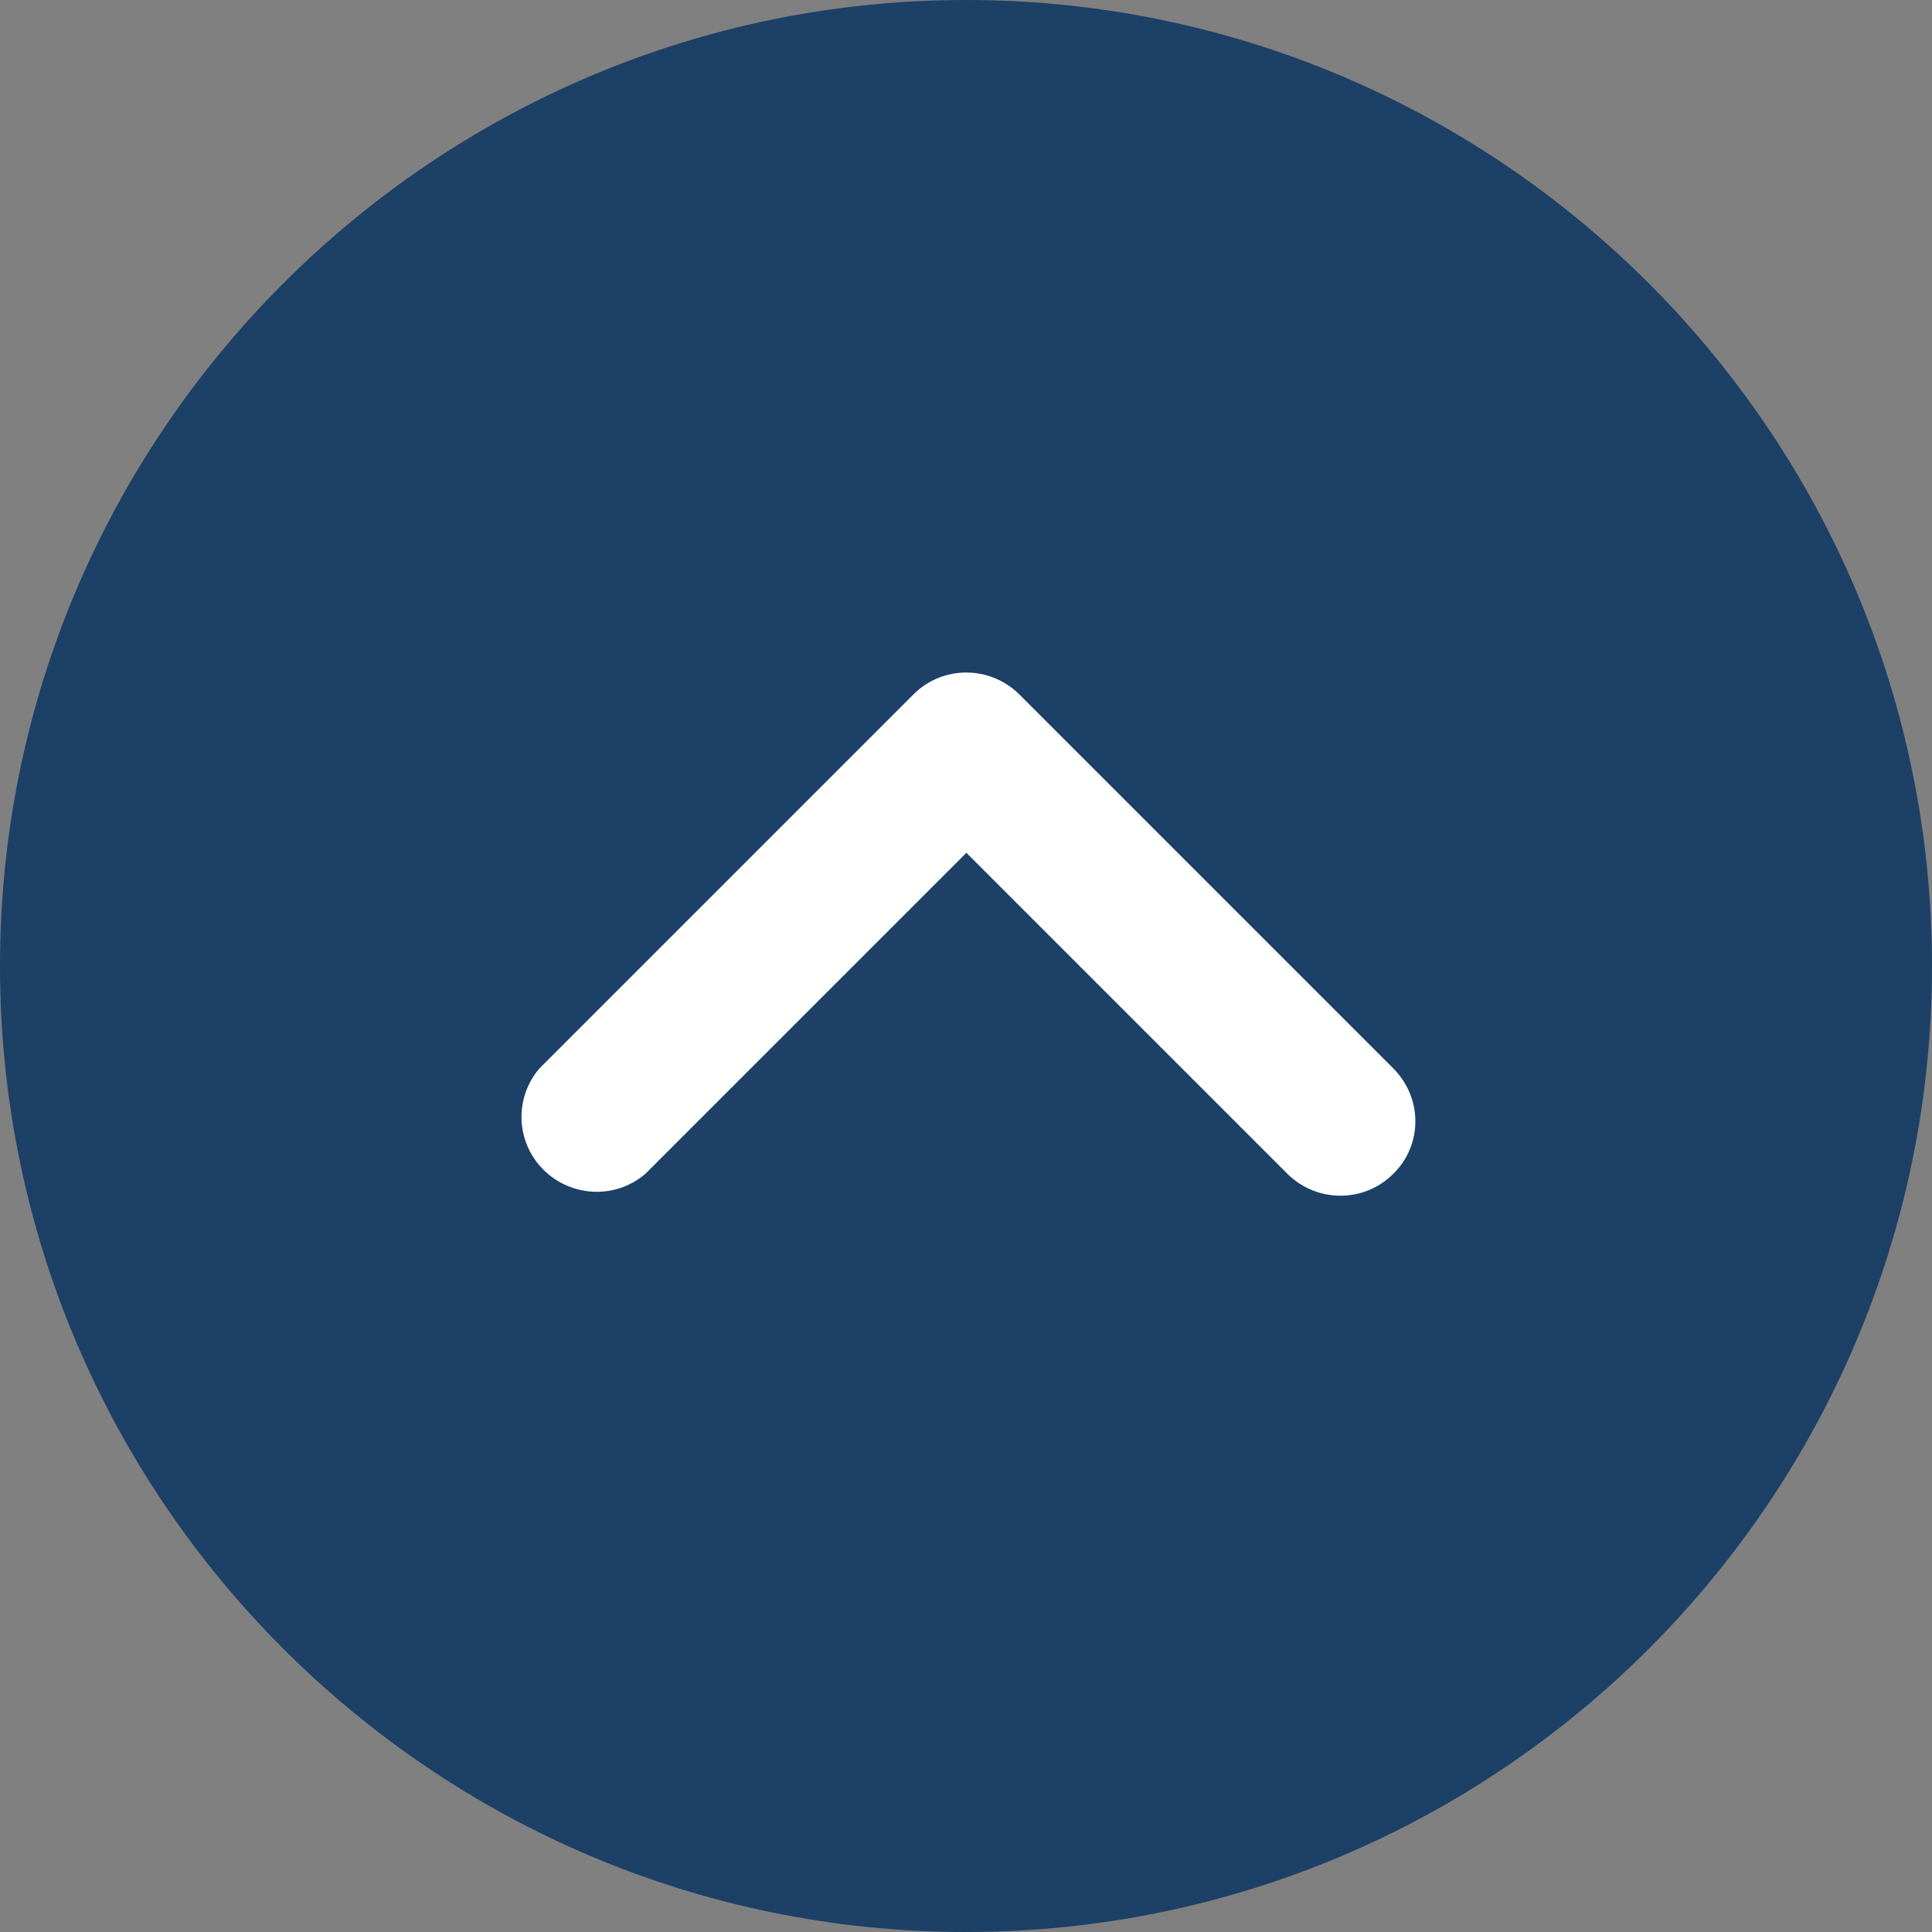 <?xml version="1.0" encoding="utf-8"?>
<!-- Generator: Adobe Illustrator 25.2.1, SVG Export Plug-In . SVG Version: 6.00 Build 0)  -->
<svg version="1.1" id="Capa_1" xmlns="http://www.w3.org/2000/svg" xmlns:xlink="http://www.w3.org/1999/xlink" x="0px" y="0px"
	 viewBox="0 0 512 512" style="enable-background:new 0 0 512 512;" xml:space="preserve">
<rect x="0" y="0" width="512" height="512" fill="#808080" stroke="none"/>
<style type="text/css">
	.st0{opacity:0.9;}
	.st1{fill:#123964;}
	.st2{fill:#FFFFFF;}
</style>
<g class="st0">
	<circle class="st1" cx="256" cy="256" r="236.2"/>
	<path class="st1" d="M256,512C114.9,512,0,397.2,0,256C0,114.9,114.9,0,256,0c141.2,0,256,114.9,256,256
		C512,397.2,397.2,512,256,512z M256,39.7c-119.3,0-216.3,97-216.3,216.3s97,216.3,216.3,216.3S472.3,375.3,472.3,256
		C472.3,136.7,375.3,39.7,256,39.7z"/>
</g>
<path class="st2" d="M369.2,311.1c-7.7,7.7-20.2,7.7-28,0l-85.1-85.1l-85.1,85.1c-8.3,7.1-20.8,6.1-28-2.2c-6.4-7.4-6.4-18.4,0-25.8
	l99.1-99.1c7.7-7.7,20.2-7.7,28,0l99.1,99.1C377.1,291,377,303.5,369.2,311.1z"/>
</svg>
